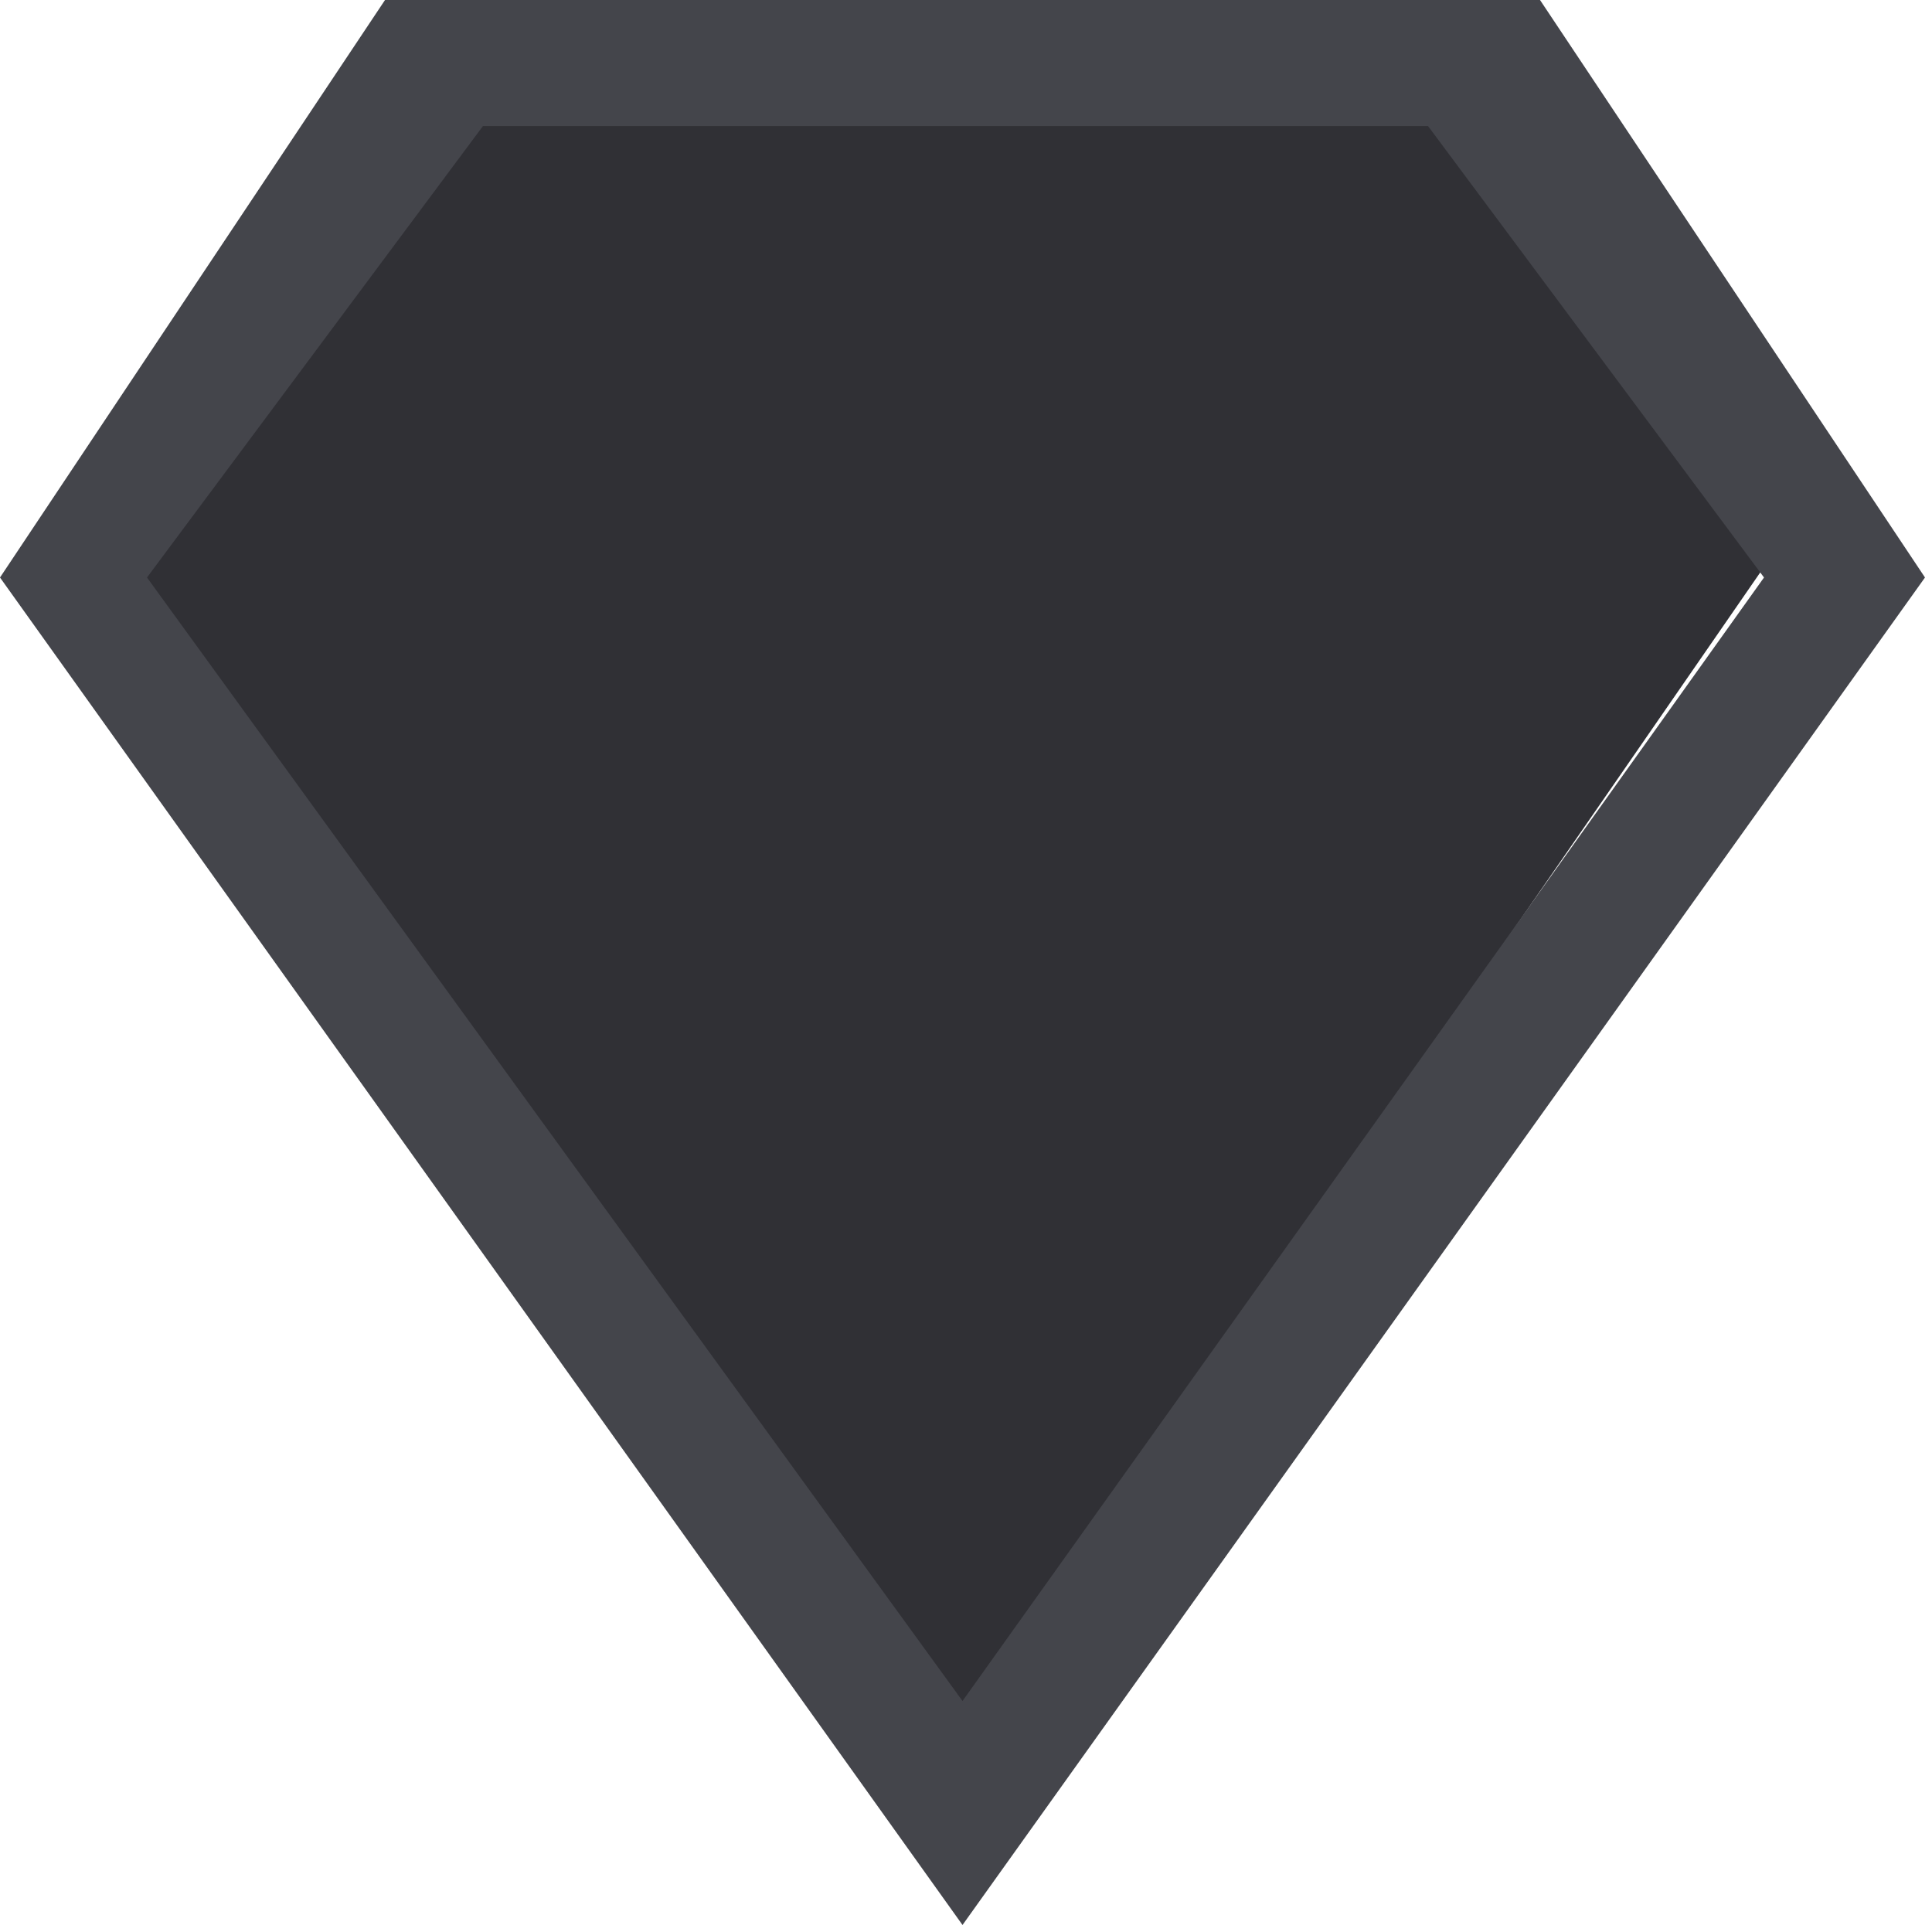 <svg width="46" height="46" viewBox="0 0 46 46" fill="none" xmlns="http://www.w3.org/2000/svg">
<path d="M42 13.5L34 2.5C26.49 2.101 24.847 9.5 37.5 8L34 2.5C31.99 2.455 33.643 15.992 34 2.5H10.866C10.646 2.615 10.51 2.828 10.51 3.058L3 13.5L12.5 26.978L23 41L42 13.5Z" fill="#303035"/>
<path d="M36.667 0H9.167L0 13.75L22.917 45.833L45.833 13.75L36.667 0ZM3.5 13.75L11.5 3H34L42 13.75L22.917 40.5L3.5 13.75Z" fill="#44454B"/>
</svg>
